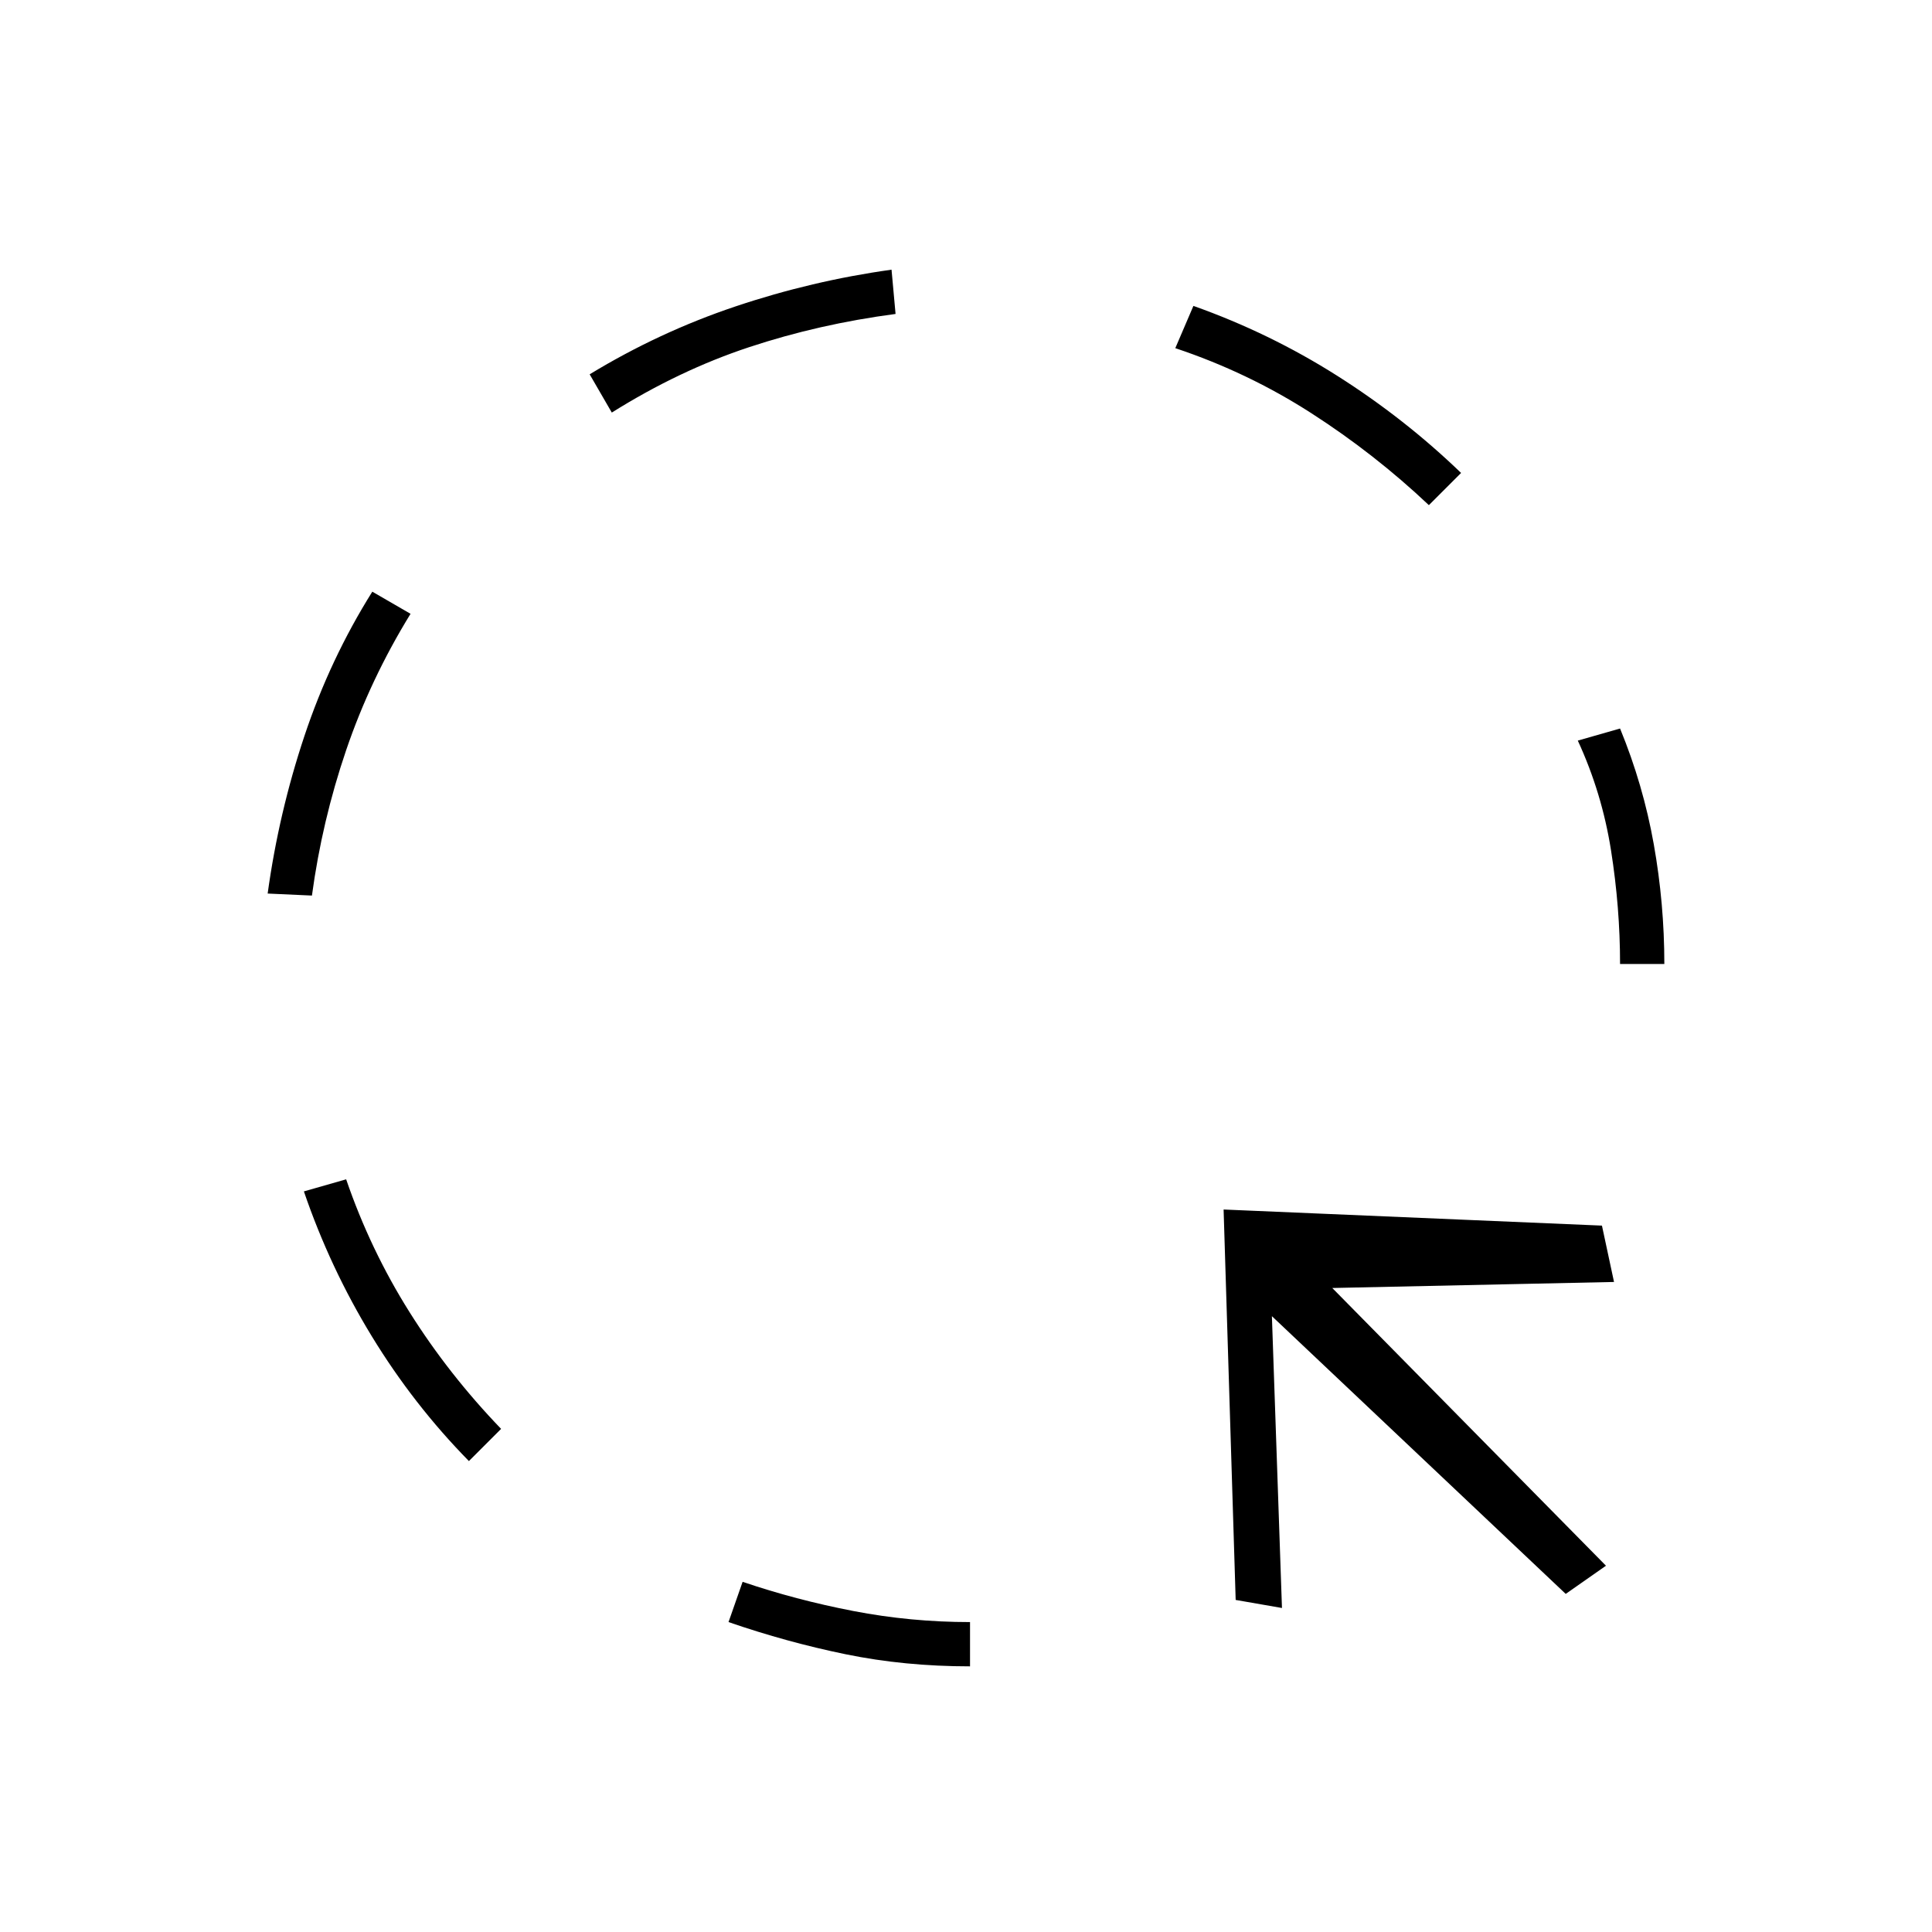 <svg xmlns="http://www.w3.org/2000/svg" height="48" viewBox="0 -960 960 960" width="48"><path d="m155-515-22-1q5.5-40 18.25-78.25T185-666l19 11q-20 32.5-32 67.75T155-515Zm78 281q-27.5-28-48.25-62T151-368l21-6q12 35 31.5 66t45.5 58l-16 16Zm71-521-11-19q34.5-21 72.5-33.75T443-826l2 22q-38 5-72.75 16.5T304-755Zm178 623q-32.5 0-61.75-6T362-154l7-20q26.5 9 55 14.5t58 5.5v22Zm228-577q-27-25.5-58.5-45.75T584-787l9-21q38 13.5 71.5 34.75T726-725l-16 16Zm-96 544-6-194 188 8 6 28-140 3 136 138-20 14-146-138 5 145-23-4Zm191-316q0-28-4.5-56.5T784-592l21-6q11.5 28 16.75 57.5T827-481h-22Z"/></svg>
